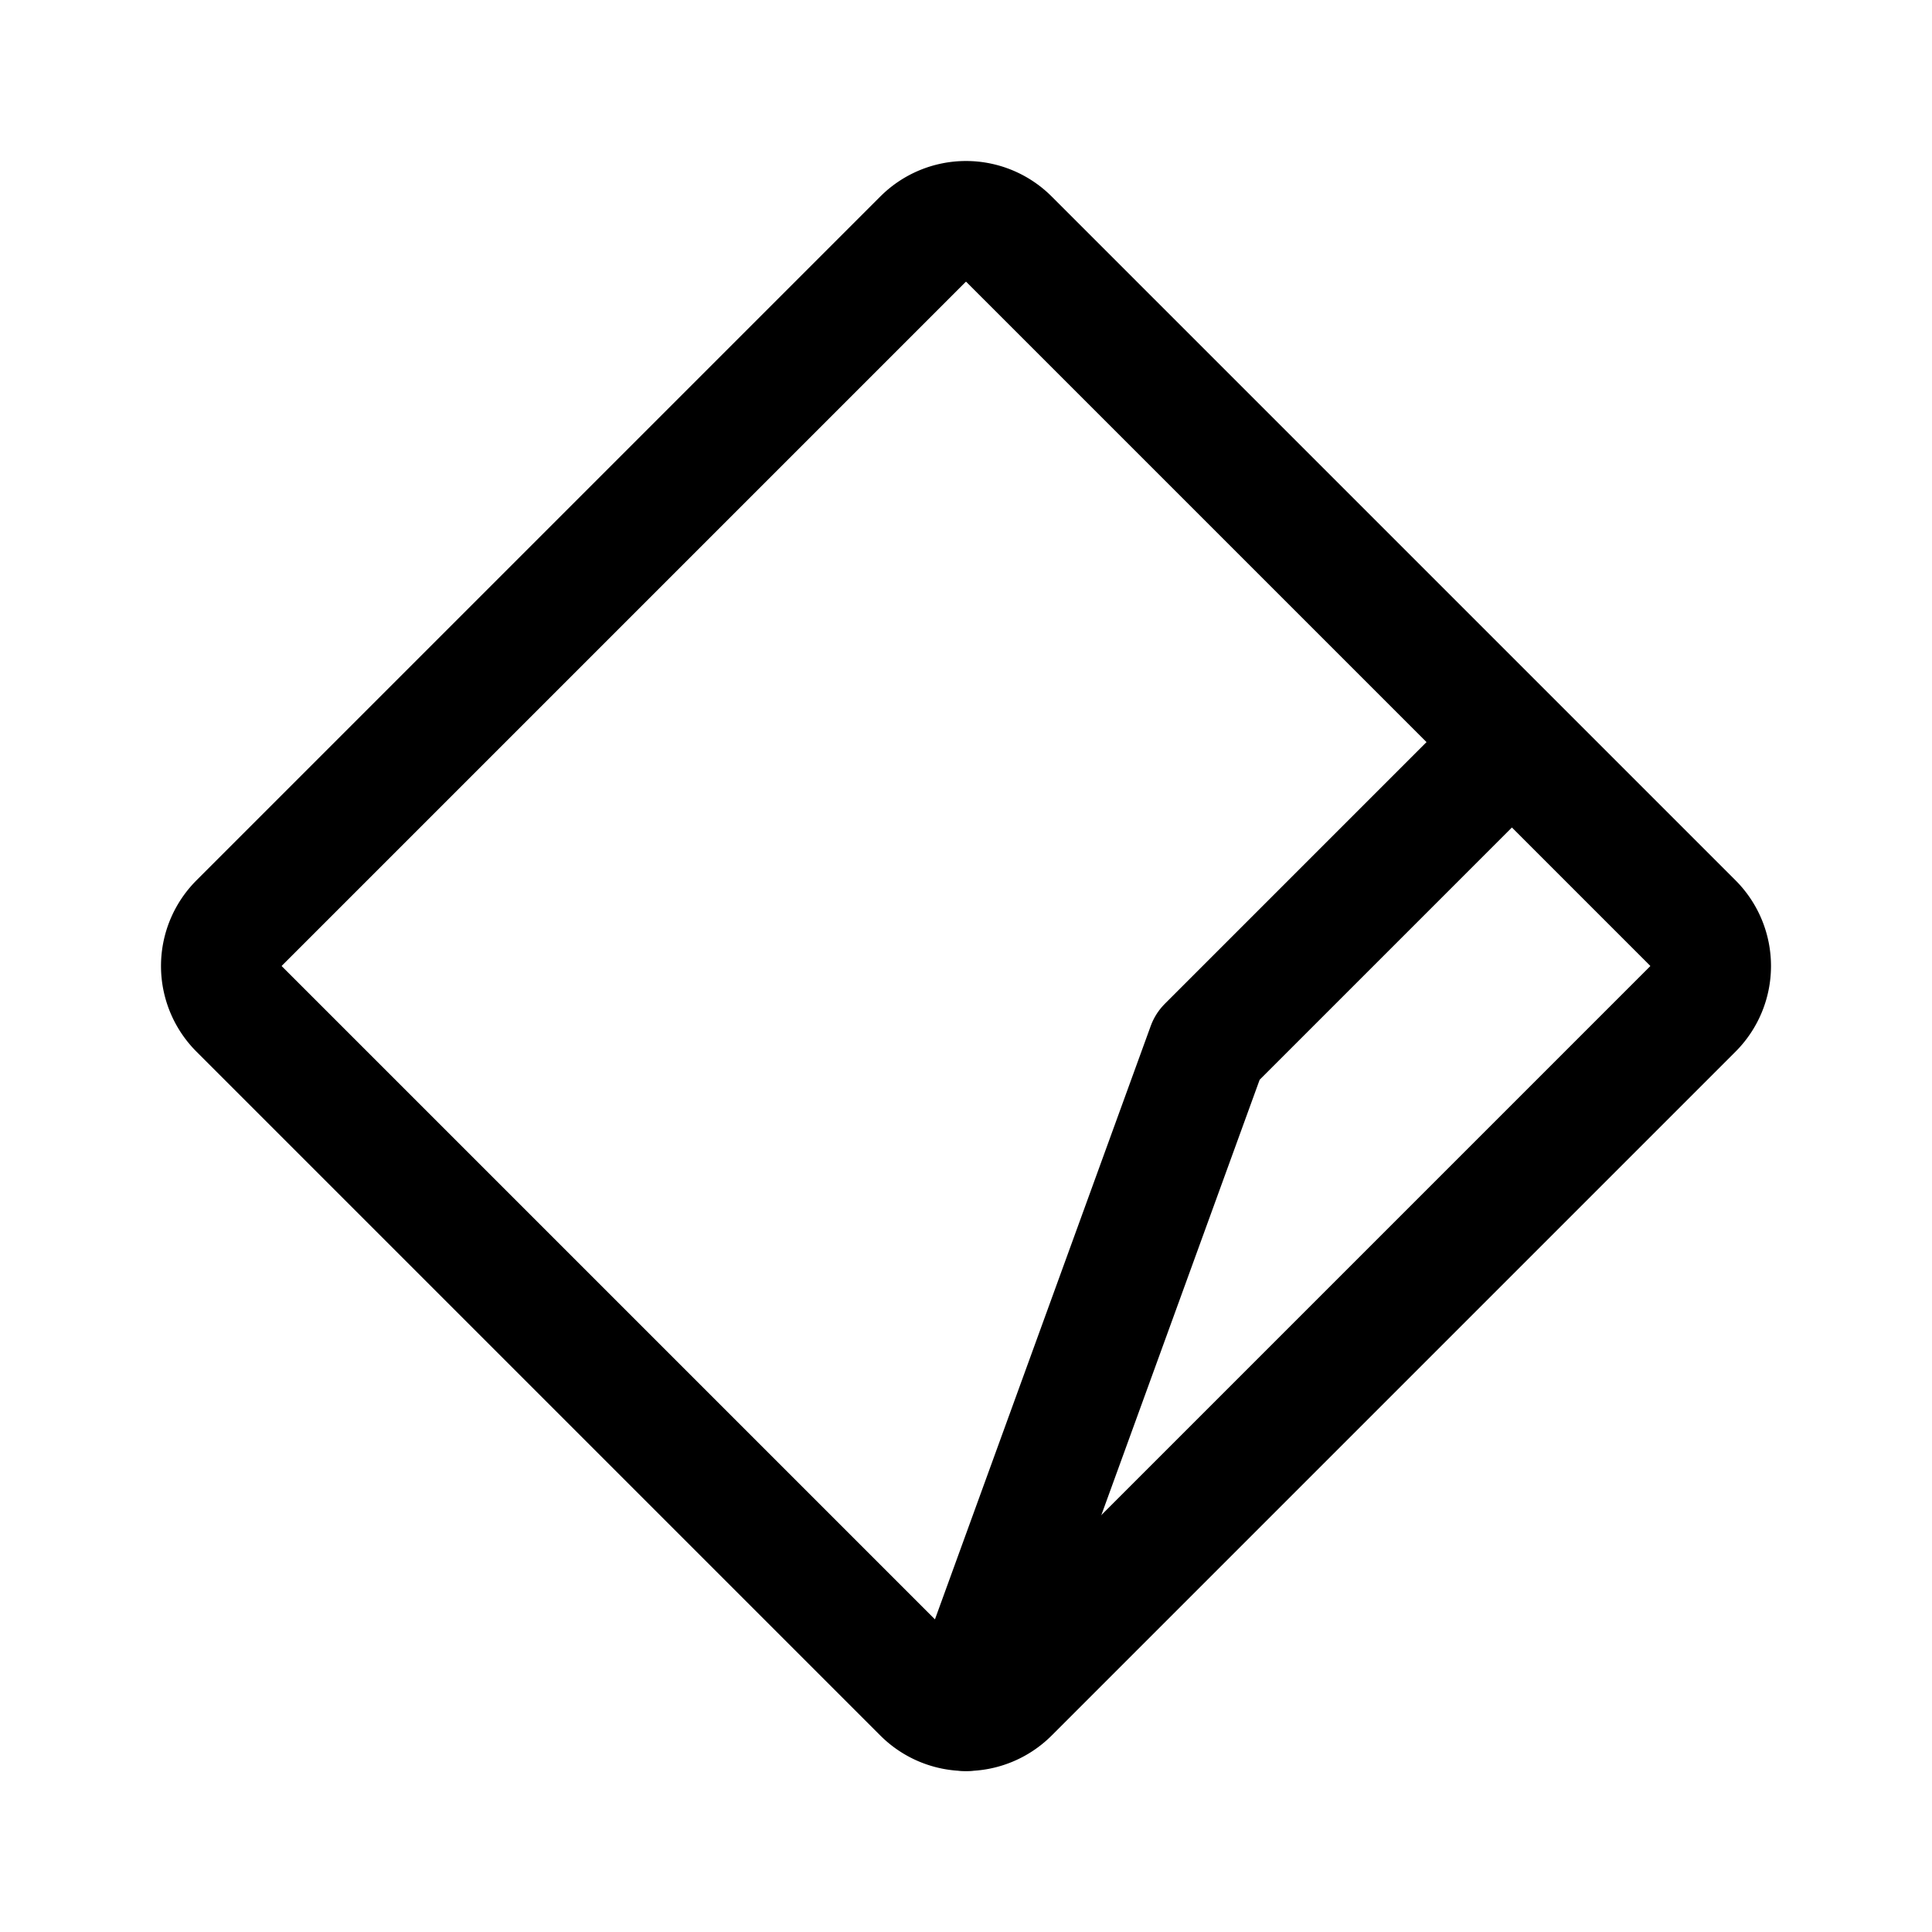 <svg width="192" height="192" viewBox="0 0 192 192" fill="none" xmlns="http://www.w3.org/2000/svg"><path d="m96 170 24-66 29-29" stroke="#000" stroke-width="12" stroke-linecap="round" stroke-linejoin="round"/><path d="M91.73 23.769a6.04 6.04 0 0 1 8.541 0l67.96 67.96a6.04 6.04 0 0 1 0 8.542l-67.96 67.96a6.04 6.04 0 0 1-8.542 0l-67.96-67.96a6.04 6.04 0 0 1 0-8.542l67.96-67.96Z" stroke="#000" stroke-width="12" stroke-linecap="round" stroke-linejoin="round"/></svg>